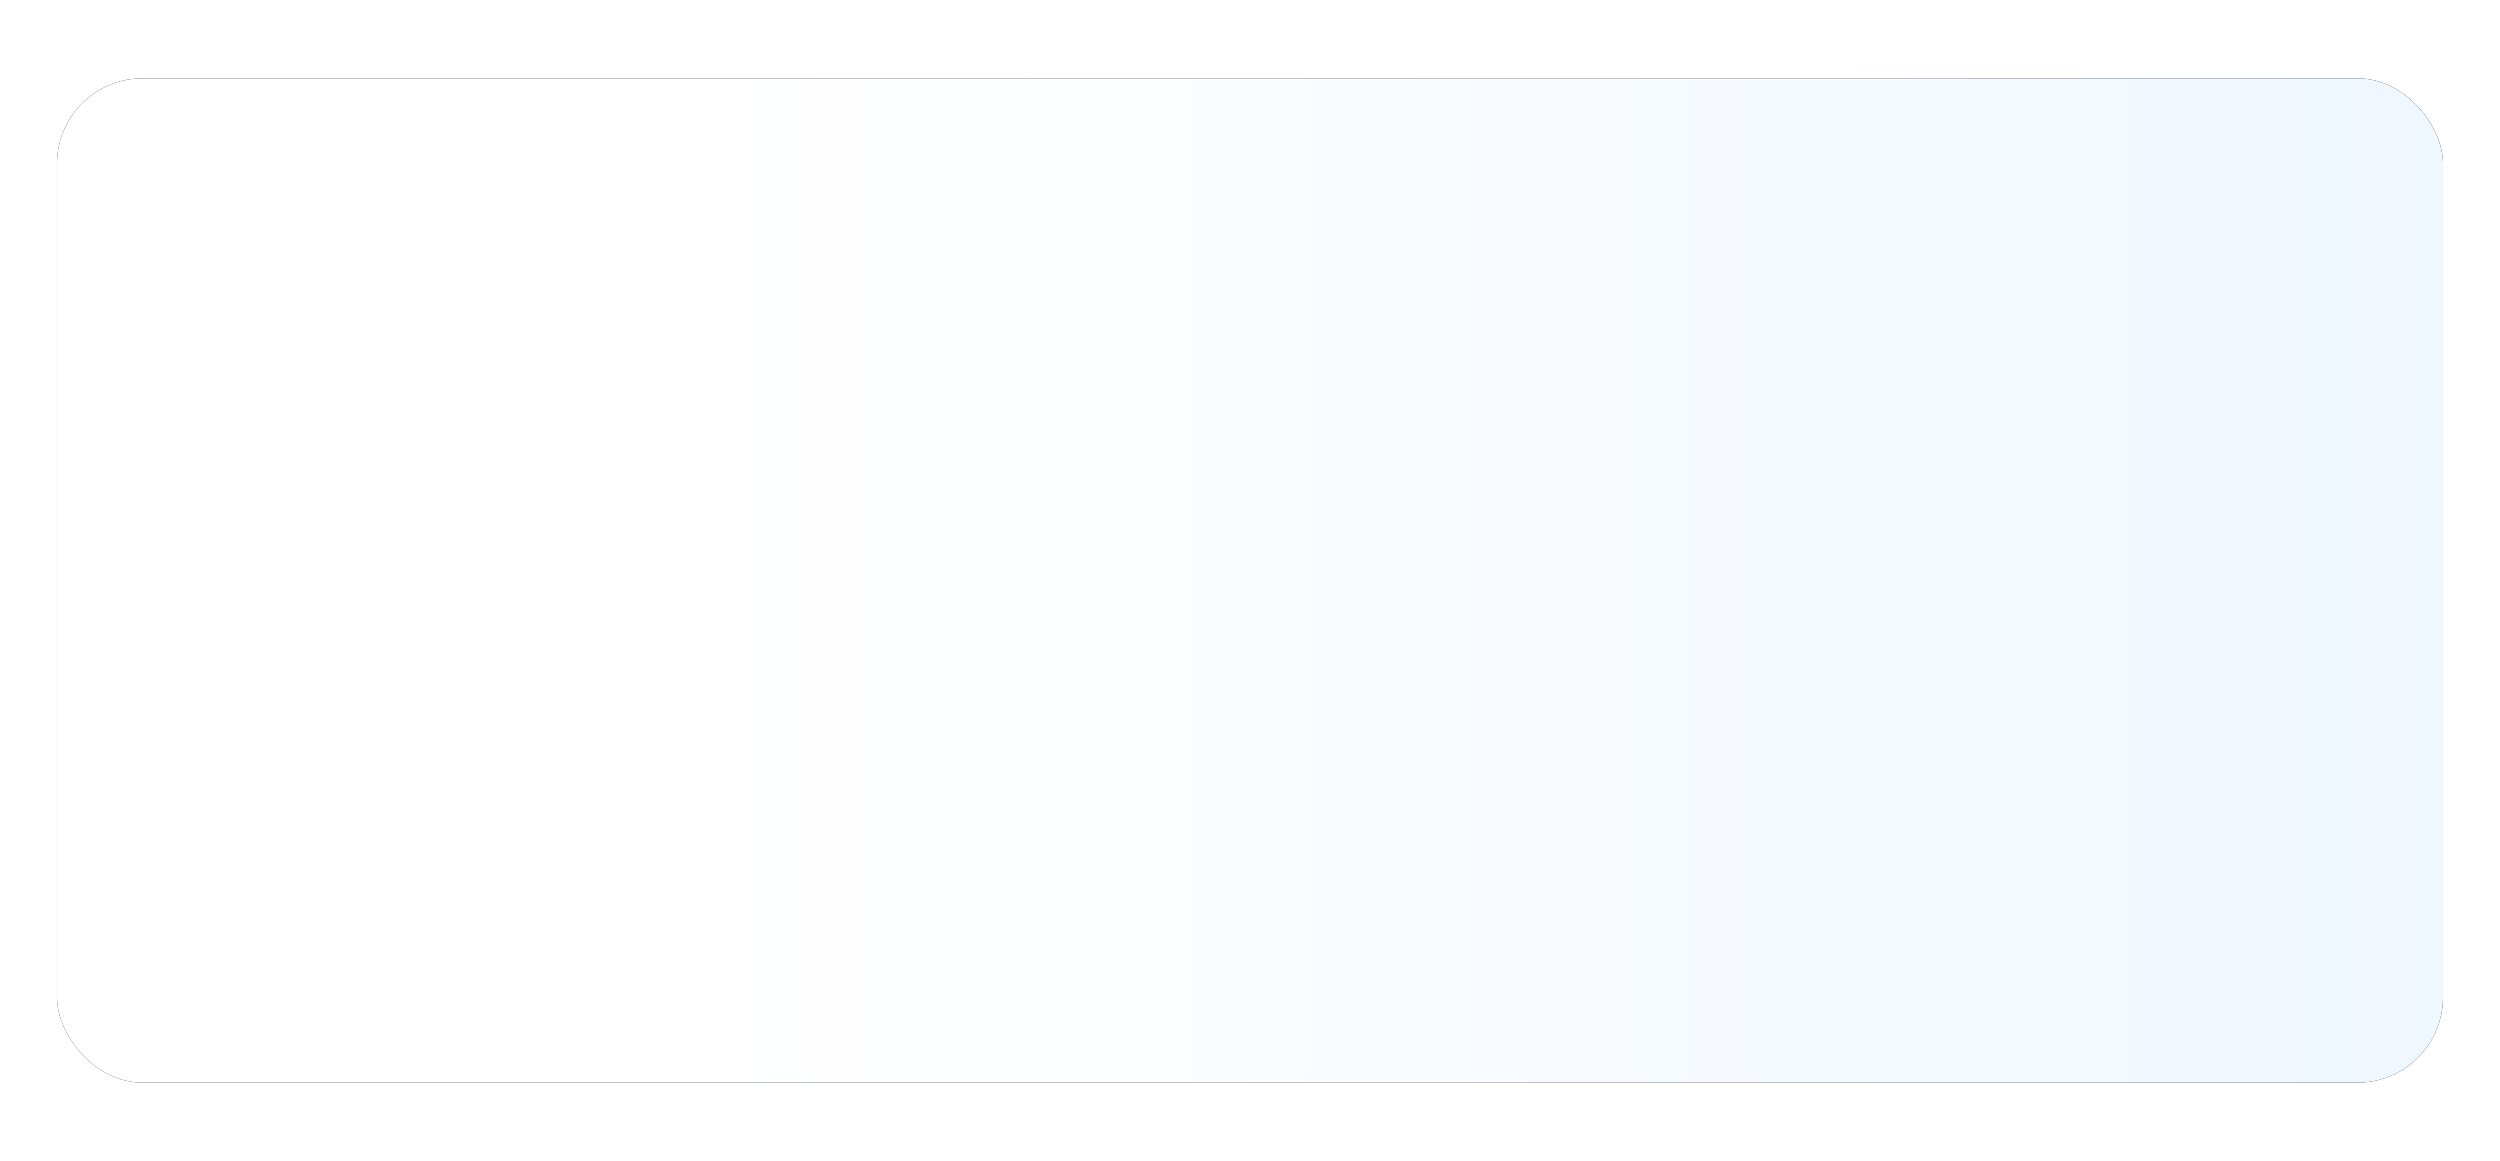 <?xml version="1.0" encoding="UTF-8"?>
<svg width="351px" height="163px" viewBox="0 0 351 163" version="1.1" xmlns="http://www.w3.org/2000/svg" xmlns:xlink="http://www.w3.org/1999/xlink">
    <!-- Generator: Sketch 63 (92445) - https://sketch.com -->
    <title>椭圆形</title>
    <desc>Created with Sketch.</desc>
    <defs>
        <linearGradient x1="27.329%" y1="38.923%" x2="100%" y2="38.923%" id="linearGradient-1">
            <stop stop-color="#FFFFFF" offset="0%"></stop>
            <stop stop-color="#EFF7FF" offset="100%"></stop>
        </linearGradient>
        <rect id="path-2" x="0" y="0" width="335" height="141" rx="12"></rect>
        <filter x="-4.0%" y="-11.7%" width="108.1%" height="123.4%" filterUnits="objectBoundingBox" id="filter-4">
            <feOffset dx="0" dy="3" in="SourceAlpha" result="shadowOffsetOuter1"></feOffset>
            <feGaussianBlur stdDeviation="4" in="shadowOffsetOuter1" result="shadowBlurOuter1"></feGaussianBlur>
            <feColorMatrix values="0 0 0 0 0   0 0 0 0 0.204   0 0 0 0 0.725  0 0 0 0.06 0" type="matrix" in="shadowBlurOuter1" result="shadowMatrixOuter1"></feColorMatrix>
            <feOffset dx="0" dy="-3" in="SourceAlpha" result="shadowOffsetOuter2"></feOffset>
            <feGaussianBlur stdDeviation="4" in="shadowOffsetOuter2" result="shadowBlurOuter2"></feGaussianBlur>
            <feColorMatrix values="0 0 0 0 0   0 0 0 0 0.204   0 0 0 0 0.725  0 0 0 0.04 0" type="matrix" in="shadowBlurOuter2" result="shadowMatrixOuter2"></feColorMatrix>
            <feMerge>
                <feMergeNode in="shadowMatrixOuter1"></feMergeNode>
                <feMergeNode in="shadowMatrixOuter2"></feMergeNode>
            </feMerge>
        </filter>
        <linearGradient x1="48.551%" y1="93.323%" x2="51.449%" y2="29.251%" id="linearGradient-5">
            <stop stop-color="#4FACFE" stop-opacity="0" offset="0%"></stop>
            <stop stop-color="#009FFF" offset="100%"></stop>
        </linearGradient>
        <linearGradient x1="49.111%" y1="93.323%" x2="50.889%" y2="29.251%" id="linearGradient-6">
            <stop stop-color="#009FFF" offset="0%"></stop>
            <stop stop-color="#4FACFE" stop-opacity="0" offset="100%"></stop>
        </linearGradient>
    </defs>
    <g id="页面" stroke="none" stroke-width="1" fill="none" fill-rule="evenodd">
        <g id="菜单" transform="translate(-13, -370)">
            <g id="编组-3" transform="translate(21, 381)">
                <g id="椭圆形">
                    <mask id="mask-3" fill="white">
                        <use xlink:href="#path-2"></use>
                    </mask>
                    <g id="蒙版">
                        <use fill="black" fill-opacity="1" filter="url(#filter-4)" xlink:href="#path-2"></use>
                        <use fill="url(#linearGradient-1)" fill-rule="evenodd" xlink:href="#path-2"></use>
                    </g>
                    <rect id="矩形" fill="url(#linearGradient-5)" opacity="0.044" mask="url(#mask-3)" transform="translate(235.477, 37.895) rotate(24) translate(-235.477, -37.895) " x="223.477" y="-32.605" width="24" height="141" rx="3"></rect>
                    <rect id="矩形" fill="url(#linearGradient-6)" opacity="0.044" mask="url(#mask-3)" transform="translate(245.569, 73.314) rotate(24) translate(-245.569, -73.314) " x="233.569" y="-16.686" width="24" height="180" rx="3"></rect>
                    <rect id="矩形" fill="url(#linearGradient-5)" opacity="0.044" mask="url(#mask-3)" transform="translate(295.477, 47.895) rotate(24) translate(-295.477, -47.895) " x="283.477" y="-22.605" width="24" height="141" rx="3"></rect>
                    <rect id="矩形" fill="url(#linearGradient-6)" opacity="0.044" mask="url(#mask-3)" transform="translate(305.569, 83.314) rotate(24) translate(-305.569, -83.314) " x="293.569" y="-6.686" width="24" height="180" rx="3"></rect>
                </g>
            </g>
        </g>
    </g>
</svg>